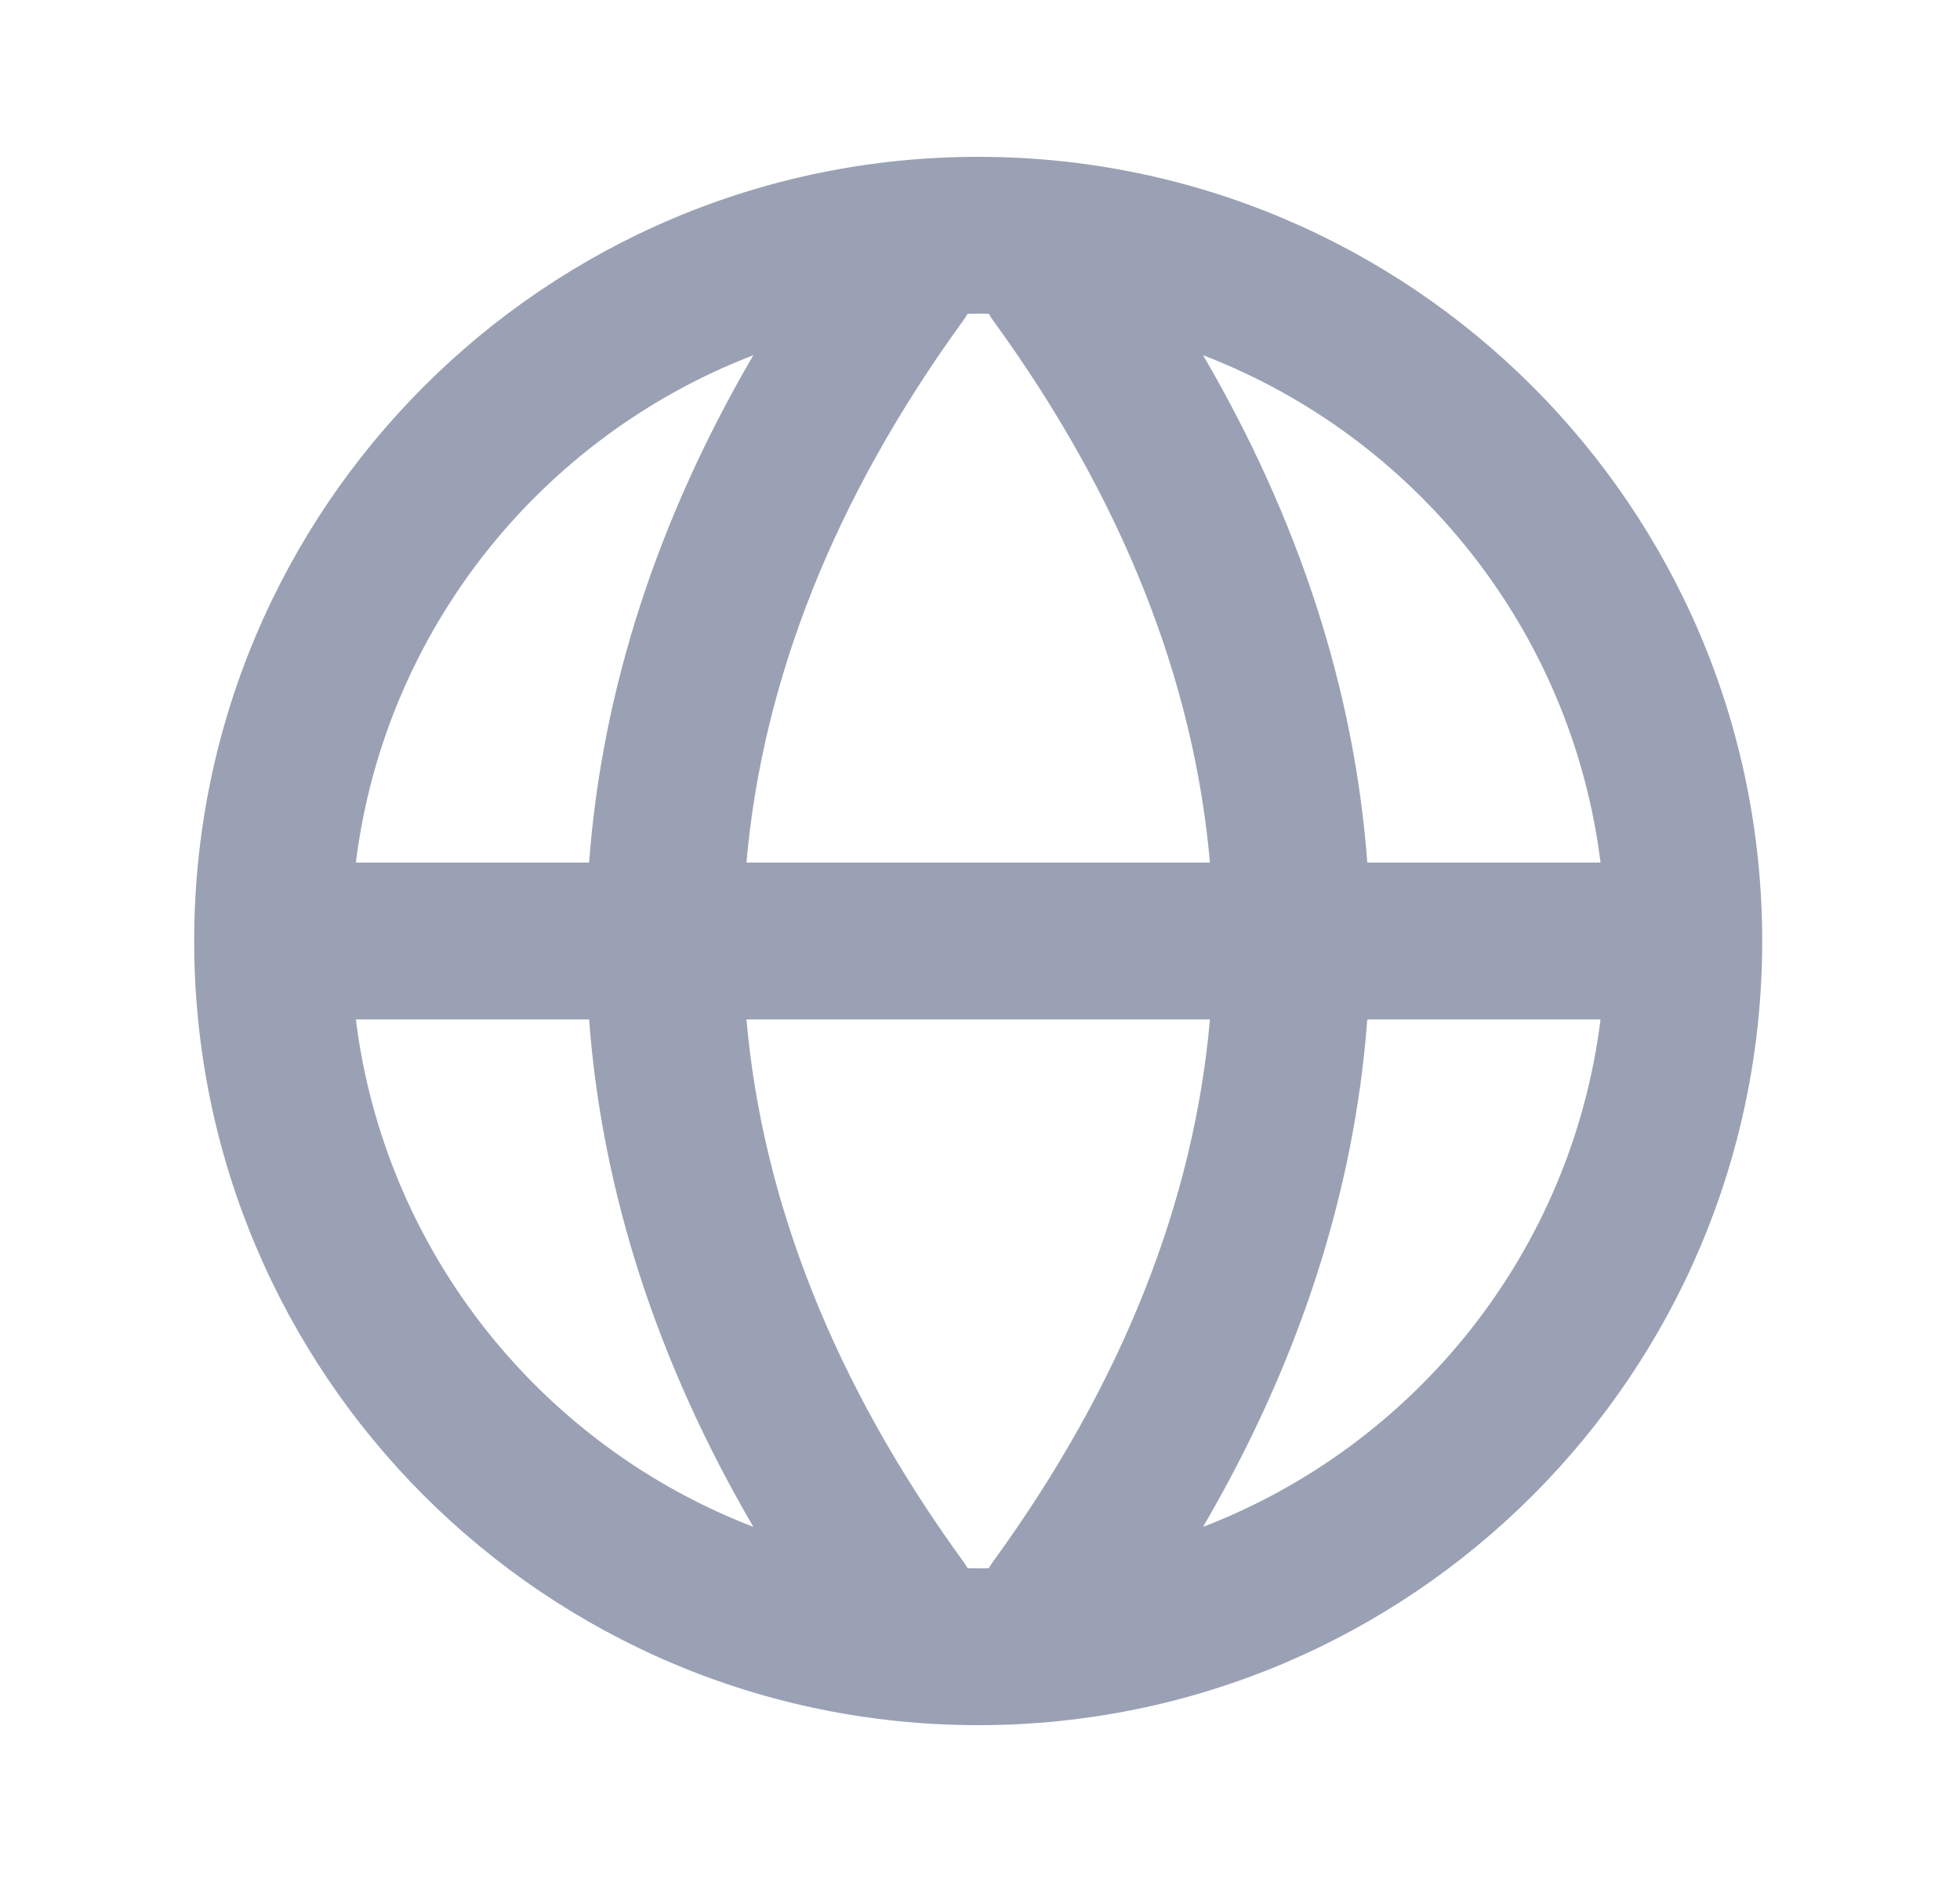 <svg width="25" height="24" viewBox="0 0 25 24" fill="none" xmlns="http://www.w3.org/2000/svg">
<path fill-rule="evenodd" clip-rule="evenodd" d="M12.477 2C6.954 2 2.477 6.477 2.477 12C2.477 17.523 6.954 22 12.477 22C18 22 22.477 17.523 22.477 12C22.477 6.477 18 2 12.477 2ZM12.342 4.001C12.387 4 12.432 4 12.477 4C12.522 4 12.567 4 12.612 4.001C12.629 4.031 12.648 4.06 12.668 4.088C14.325 6.366 15.23 8.693 15.433 11H9.521C9.724 8.693 10.63 6.366 12.286 4.088C12.306 4.06 12.325 4.031 12.342 4.001ZM7.514 11C7.679 8.798 8.385 6.624 9.609 4.53C6.906 5.568 4.909 8.031 4.539 11H7.514ZM4.539 13H7.514C7.679 15.202 8.385 17.376 9.609 19.471C6.906 18.432 4.909 15.969 4.539 13ZM9.521 13H15.433C15.23 15.306 14.325 17.634 12.668 19.912C12.648 19.94 12.629 19.969 12.612 19.999C12.567 20 12.522 20 12.477 20C12.432 20 12.387 20 12.342 19.999C12.325 19.969 12.306 19.94 12.286 19.912C10.63 17.634 9.724 15.306 9.521 13ZM17.44 13C17.275 15.202 16.569 17.376 15.345 19.471C18.048 18.432 20.045 15.969 20.415 13H17.44ZM20.415 11C20.045 8.031 18.048 5.568 15.345 4.53C16.569 6.624 17.275 8.798 17.44 11H20.415Z" fill="#9AA1B4"/>
</svg>
